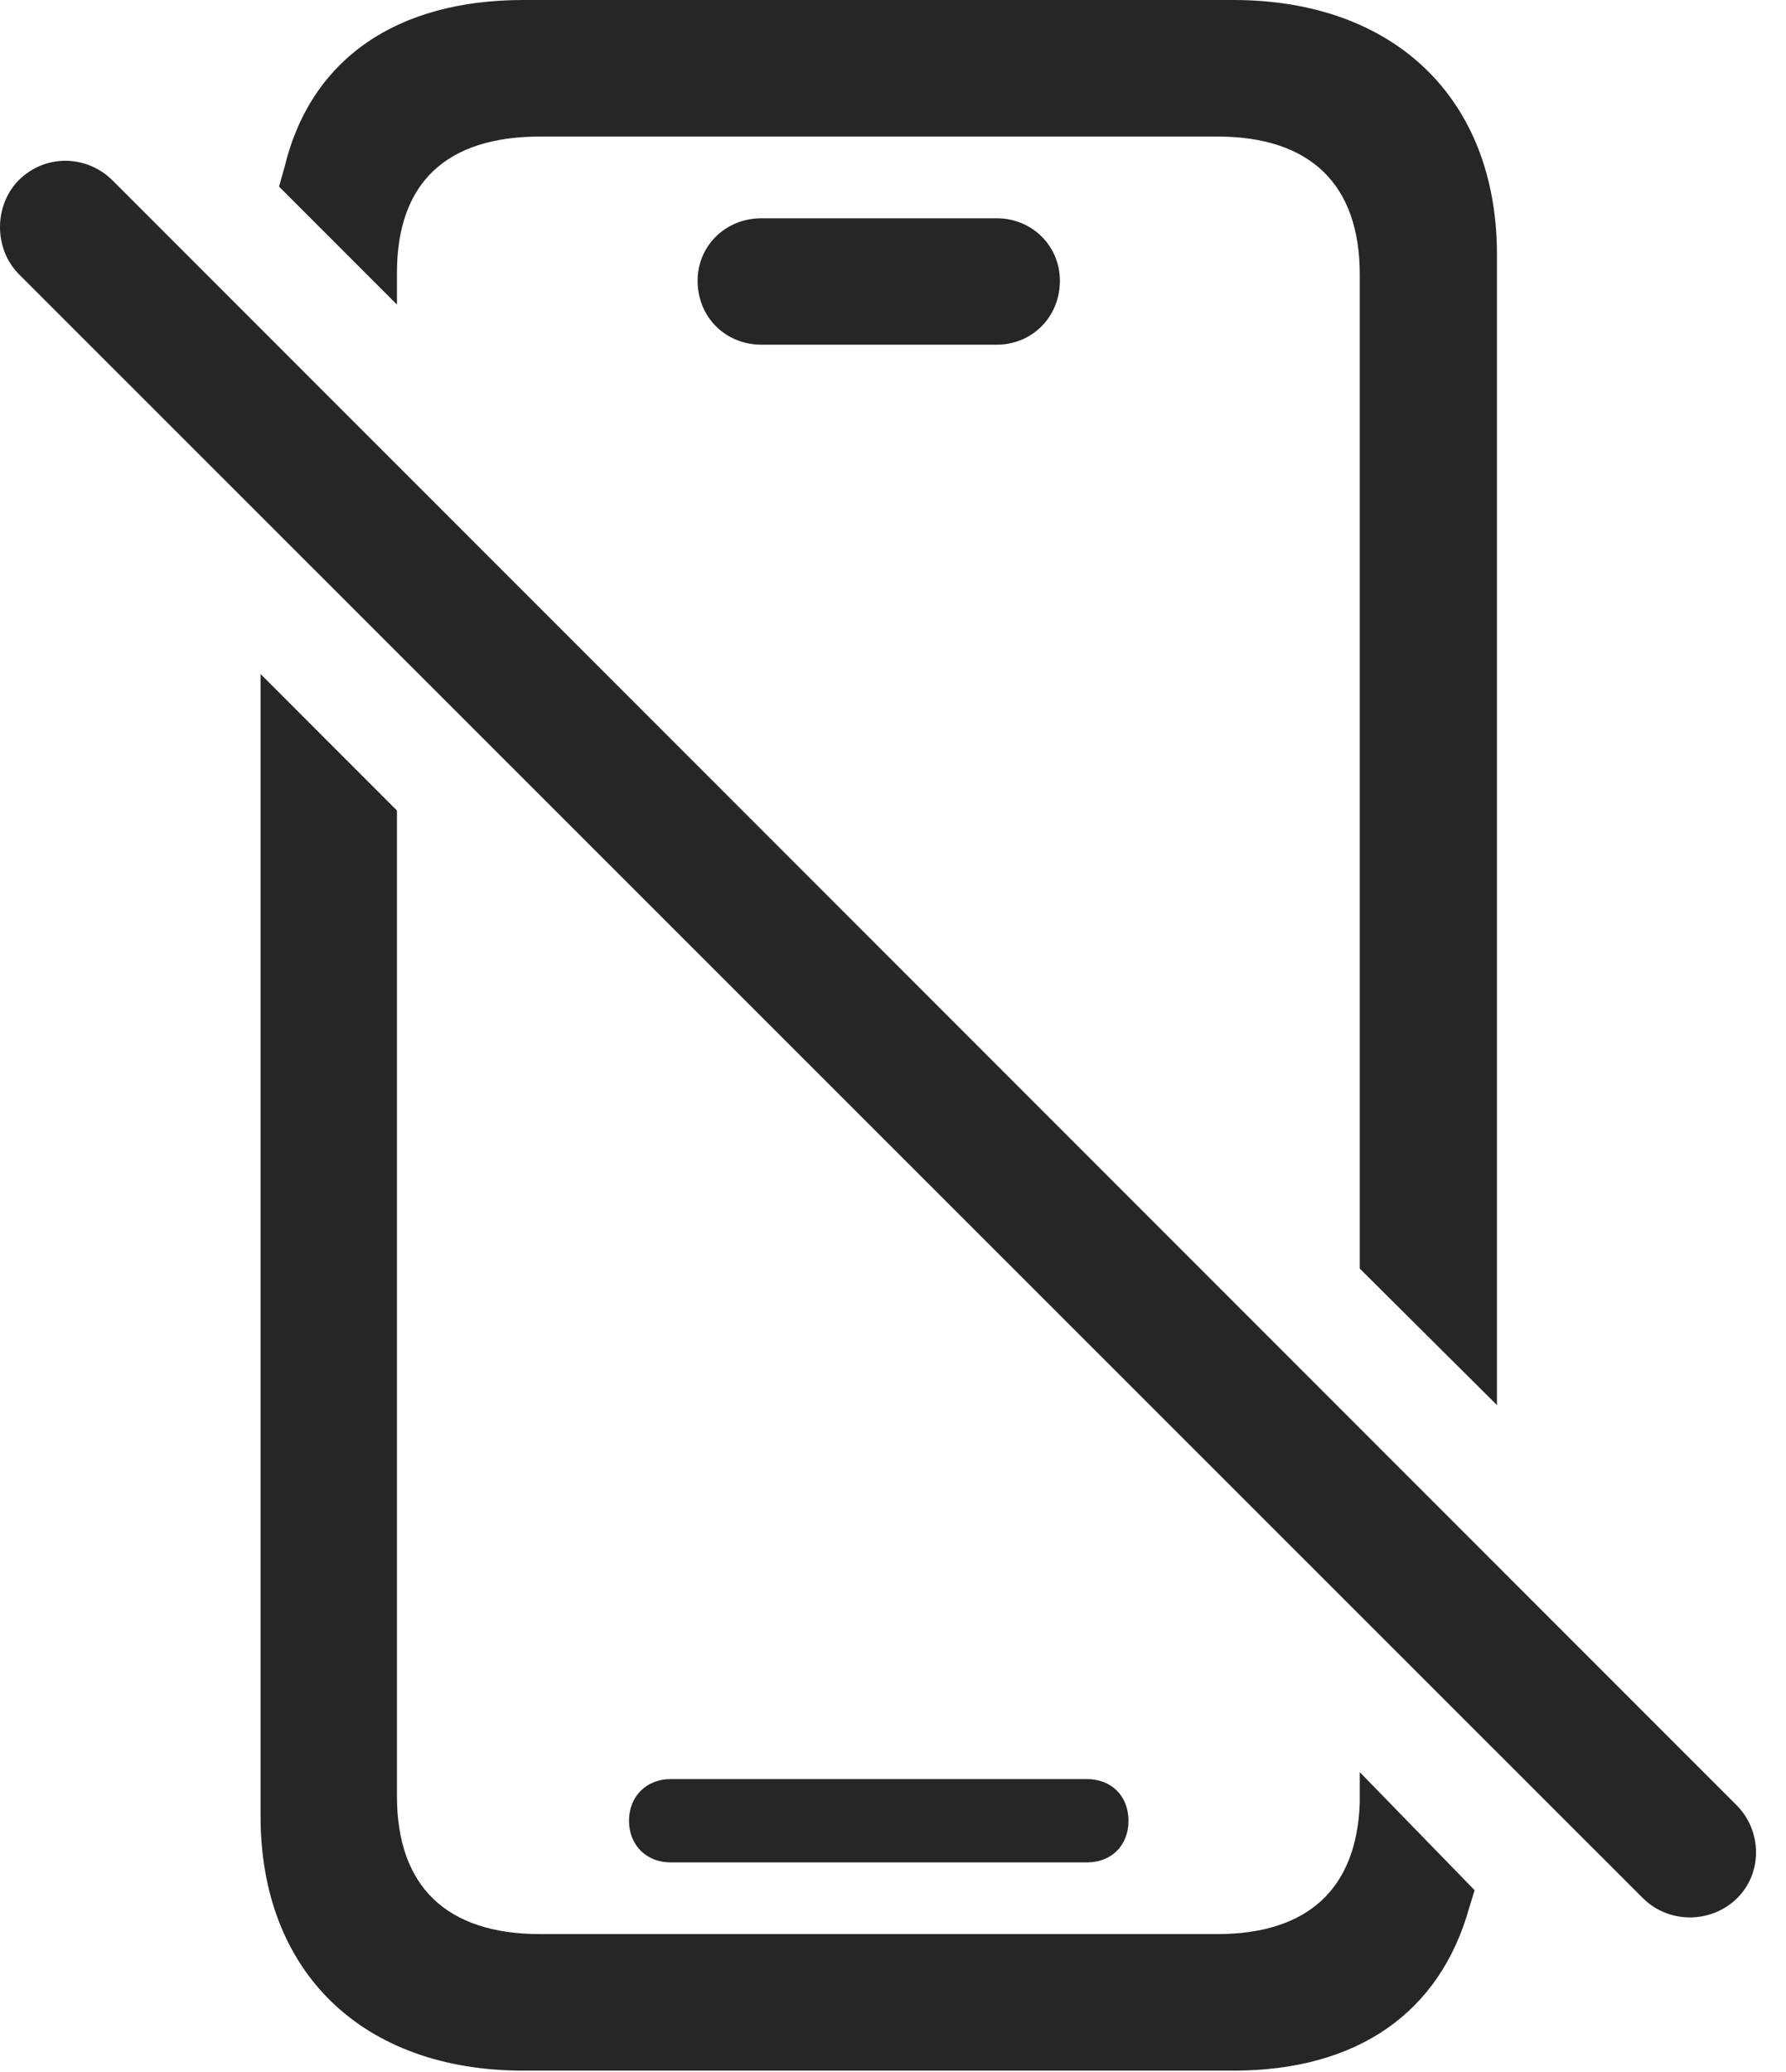 <?xml version="1.0" encoding="UTF-8"?>
<!--Generator: Apple Native CoreSVG 326-->
<!DOCTYPE svg
PUBLIC "-//W3C//DTD SVG 1.1//EN"
       "http://www.w3.org/Graphics/SVG/1.1/DTD/svg11.dtd">
<svg version="1.1" xmlns="http://www.w3.org/2000/svg" xmlns:xlink="http://www.w3.org/1999/xlink" viewBox="0 0 22.627 26.24">
 <g>
  <rect height="26.24" opacity="0" width="22.627" x="0" y="0"/>
  <path d="M17.227 16.064L18.965 17.793L18.965 3.223C18.965 1.25 17.666 0 15.625 0L6.631 0C5.029 0 3.936 0.742 3.604 2.119L3.535 2.363L5.029 3.857L5.029 3.457C5.029 2.314 5.654 1.729 6.846 1.729L15.42 1.729C16.602 1.729 17.227 2.334 17.227 3.477ZM9.648 4.365L12.627 4.365C13.076 4.365 13.428 4.014 13.428 3.555C13.428 3.115 13.076 2.764 12.627 2.764L9.648 2.764C9.189 2.764 8.838 3.115 8.838 3.555C8.838 4.014 9.189 4.365 9.648 4.365ZM6.631 26.221L15.625 26.221C17.197 26.221 18.242 25.488 18.613 24.16C18.633 24.092 18.662 24.004 18.682 23.936L17.227 22.441C17.227 22.568 17.227 22.695 17.227 22.832C17.188 23.926 16.562 24.492 15.42 24.492L6.846 24.492C5.654 24.492 5.029 23.887 5.029 22.744L5.029 10.264L3.301 8.535L3.301 22.998C3.301 24.971 4.59 26.221 6.631 26.221ZM8.496 23.584L13.77 23.584C14.082 23.584 14.297 23.369 14.297 23.057C14.297 22.744 14.082 22.529 13.77 22.529L8.496 22.529C8.193 22.529 7.969 22.744 7.969 23.057C7.969 23.369 8.193 23.584 8.496 23.584Z" fill="black" fill-opacity="0.85"/>
  <path d="M20.82 24.043C21.152 24.365 21.68 24.355 22.002 24.043C22.334 23.721 22.324 23.184 22.002 22.861L1.426 2.285C1.104 1.963 0.576 1.943 0.234 2.285C-0.078 2.607-0.078 3.145 0.234 3.467Z" fill="black" fill-opacity="0.85"/>
 </g>
</svg>
